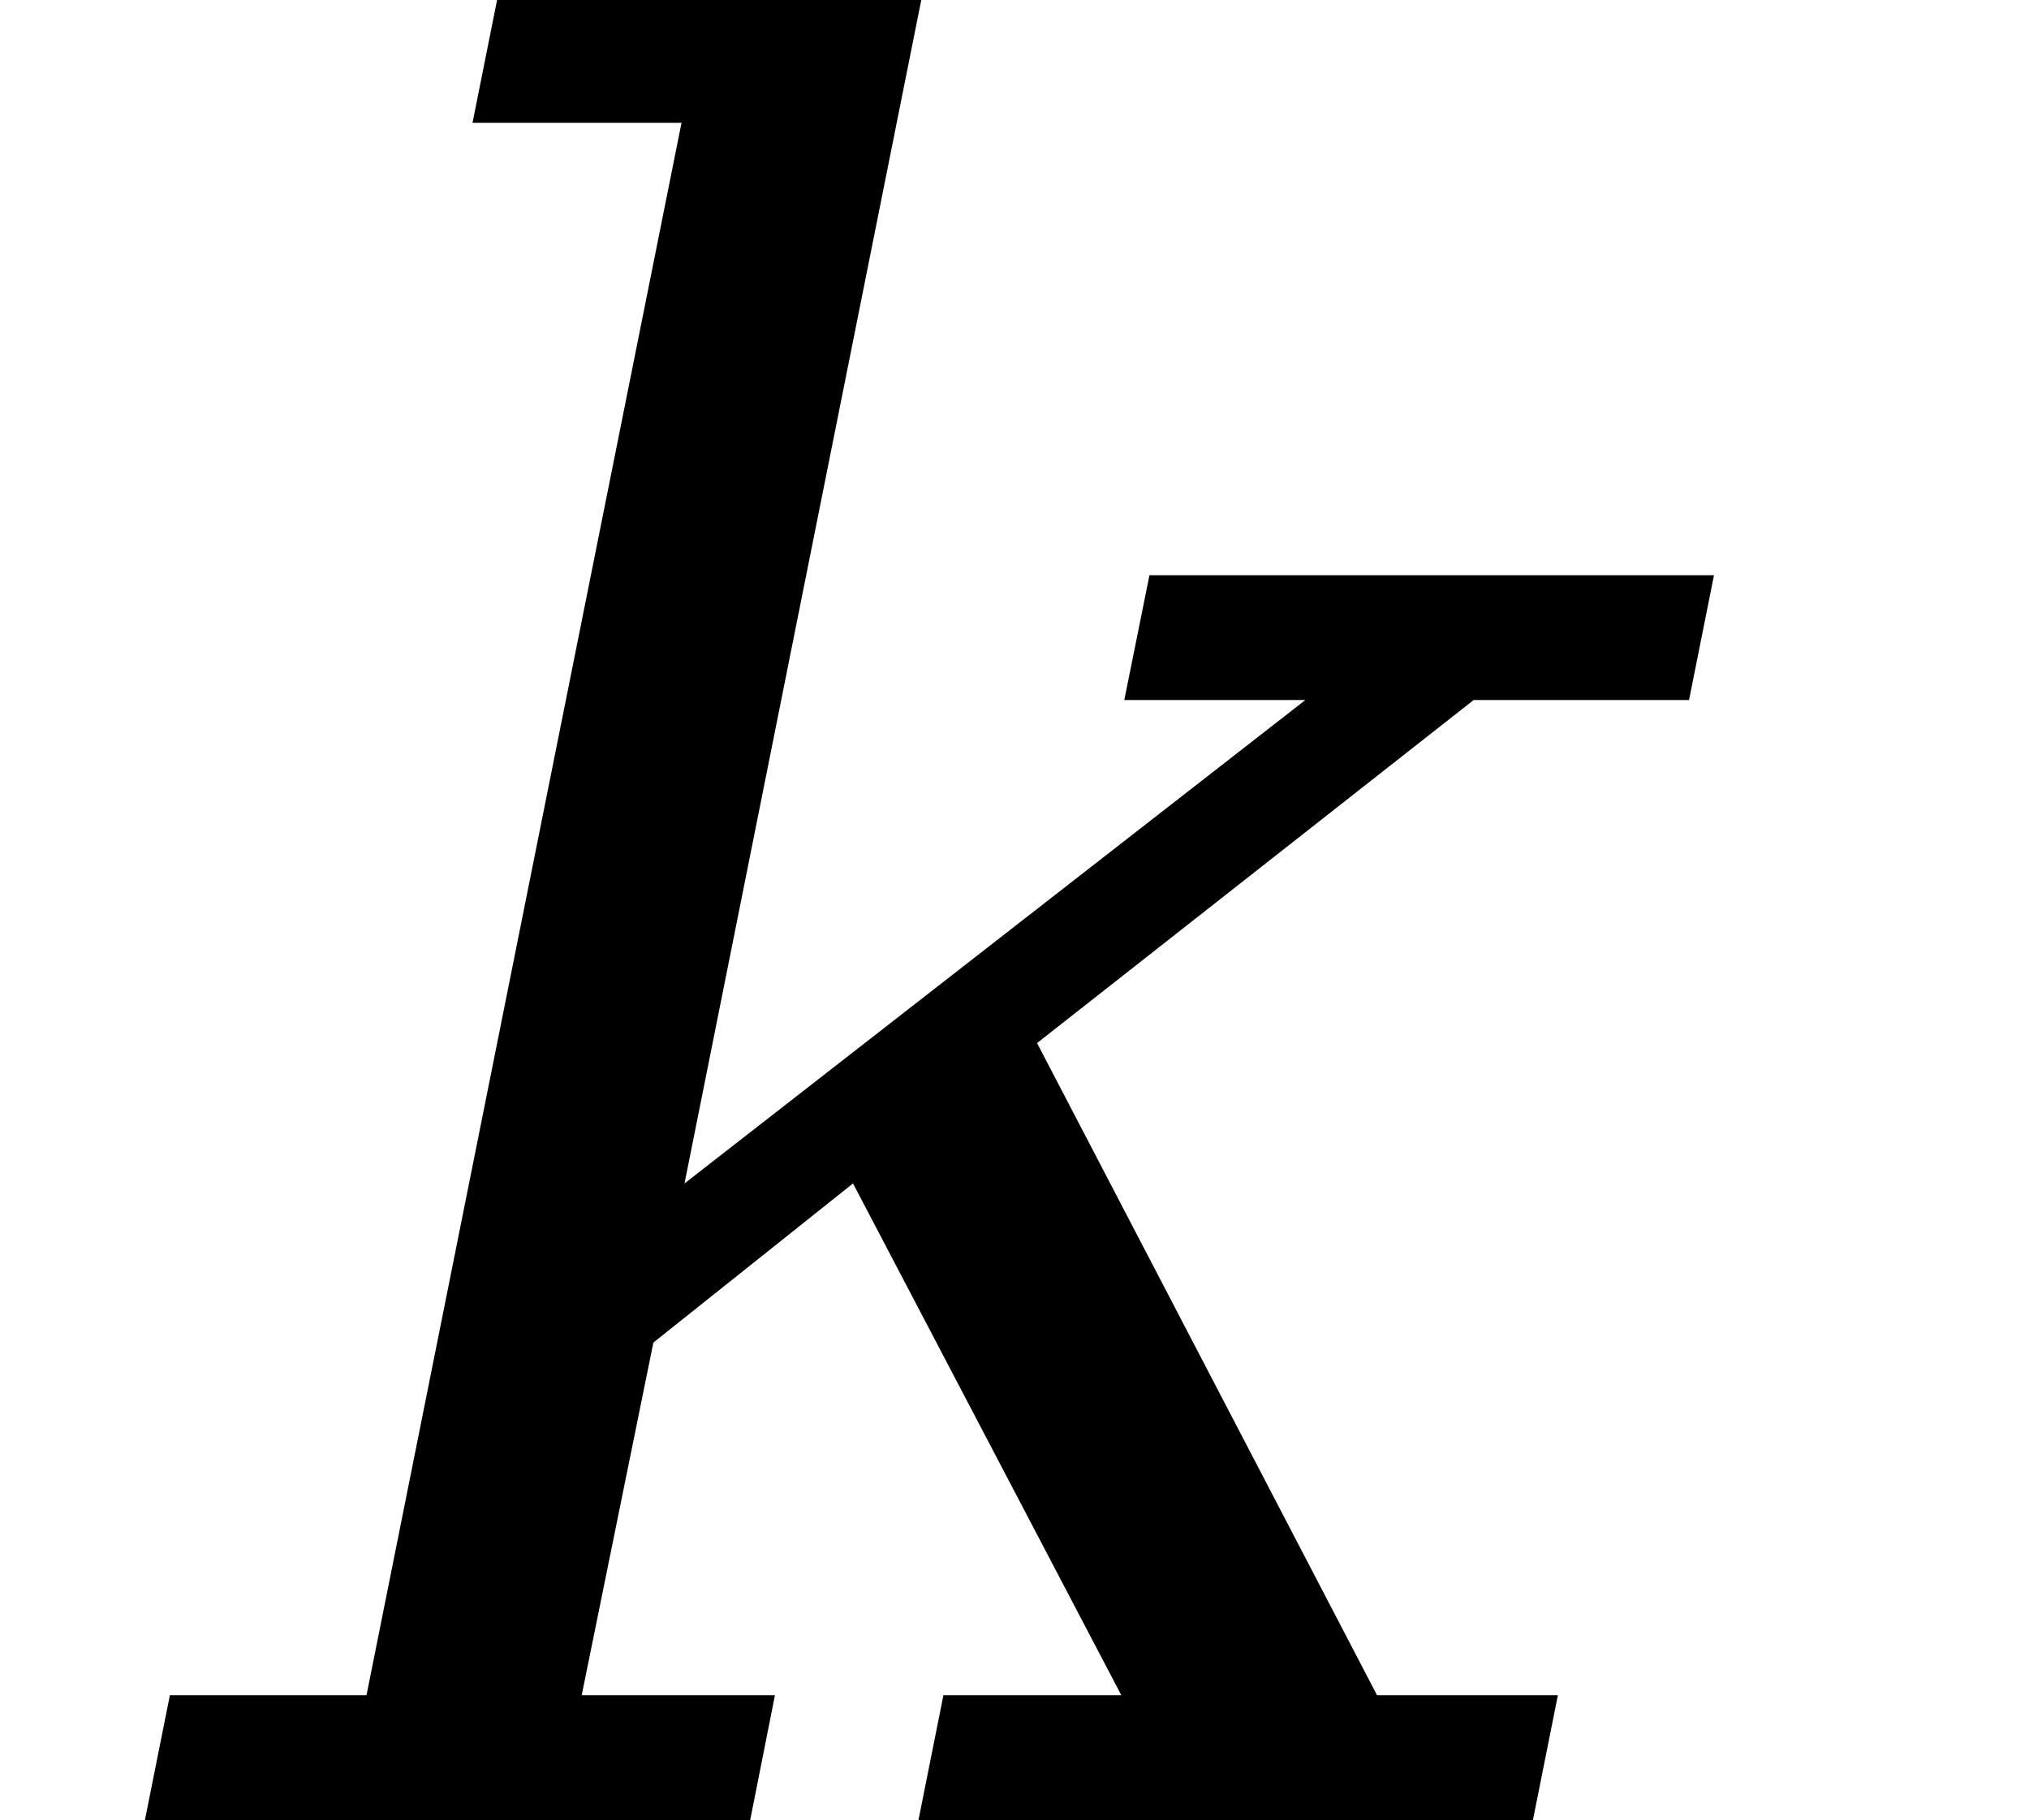 <svg xmlns="http://www.w3.org/2000/svg" xmlns:xlink="http://www.w3.org/1999/xlink" width="10.164pt" height="9.117pt" viewBox="0 0 10.164 9.117" version="1.1">
<defs>
<g>
<symbol overflow="visible" id="glyph0-0">
<path style="stroke:none;" d="M 0.172 2.125 L 2.281 -8.469 L 8.281 -8.469 L 6.172 2.125 Z M 0.969 1.453 L 5.641 1.453 L 7.5 -7.781 L 2.828 -7.781 Z M 0.969 1.453 "/>
</symbol>
<symbol overflow="visible" id="glyph0-1">
<path style="stroke:none;" d="M 3.438 0 L 0.406 0 L 0.531 -0.625 L 1.516 -0.625 L 3.094 -8.5 L 2.047 -8.5 L 2.172 -9.125 L 4.297 -9.125 L 3.109 -3.188 L 6.219 -5.609 L 5.312 -5.609 L 5.438 -6.234 L 8.266 -6.234 L 8.141 -5.609 L 7.062 -5.609 L 4.875 -3.891 L 6.578 -0.625 L 7.484 -0.625 L 7.359 0 L 4.281 0 L 4.406 -0.625 L 5.297 -0.625 L 3.953 -3.188 L 2.953 -2.391 L 2.594 -0.625 L 3.562 -0.625 Z M 3.438 0 "/>
</symbol>
</g>
</defs>
<g id="surface211">
<g style="fill:rgb(0%,0%,0%);fill-opacity:1;">
  <use xlink:href="#glyph0-1" x="0.32" y="9.115"/>
</g>
</g>
</svg>
